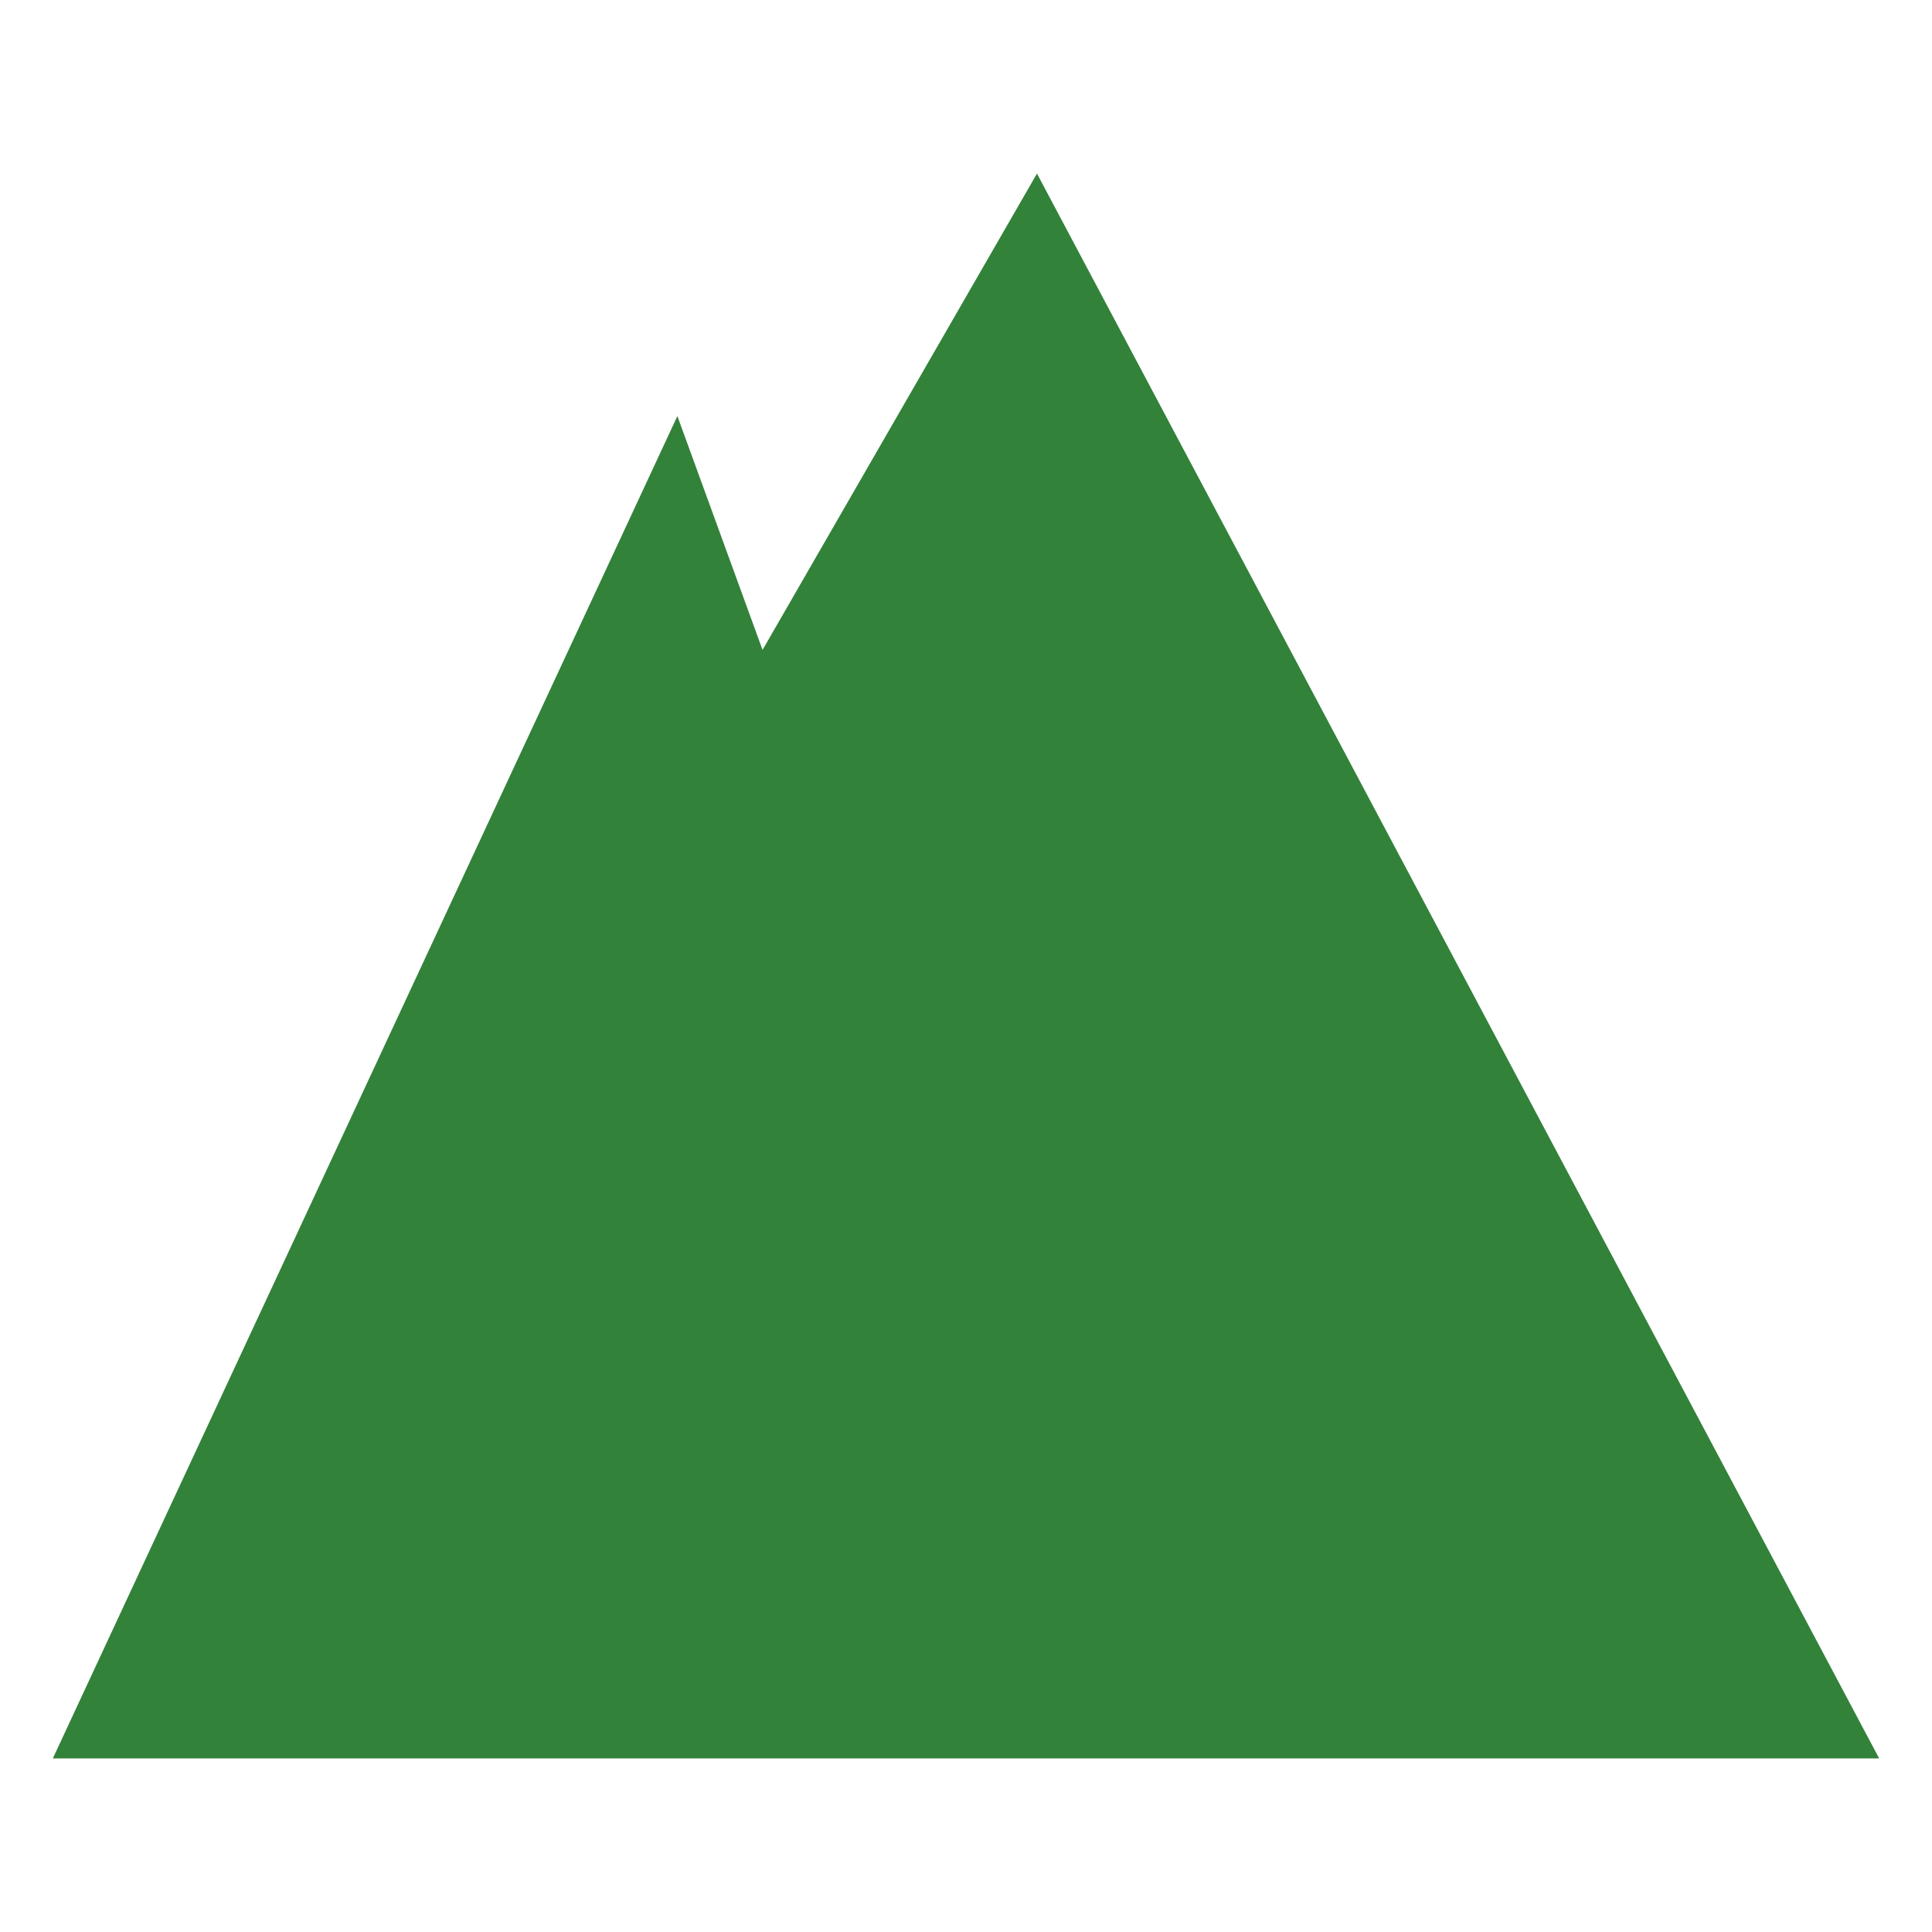 <svg width="256" height="256" viewBox="0 0 256 256" fill="none" xmlns="http://www.w3.org/2000/svg">
<path d="M89.757 55.131L7 233H249L137.404 23L101.041 86.115L89.757 55.131Z" fill="#32823A"/>
</svg>
